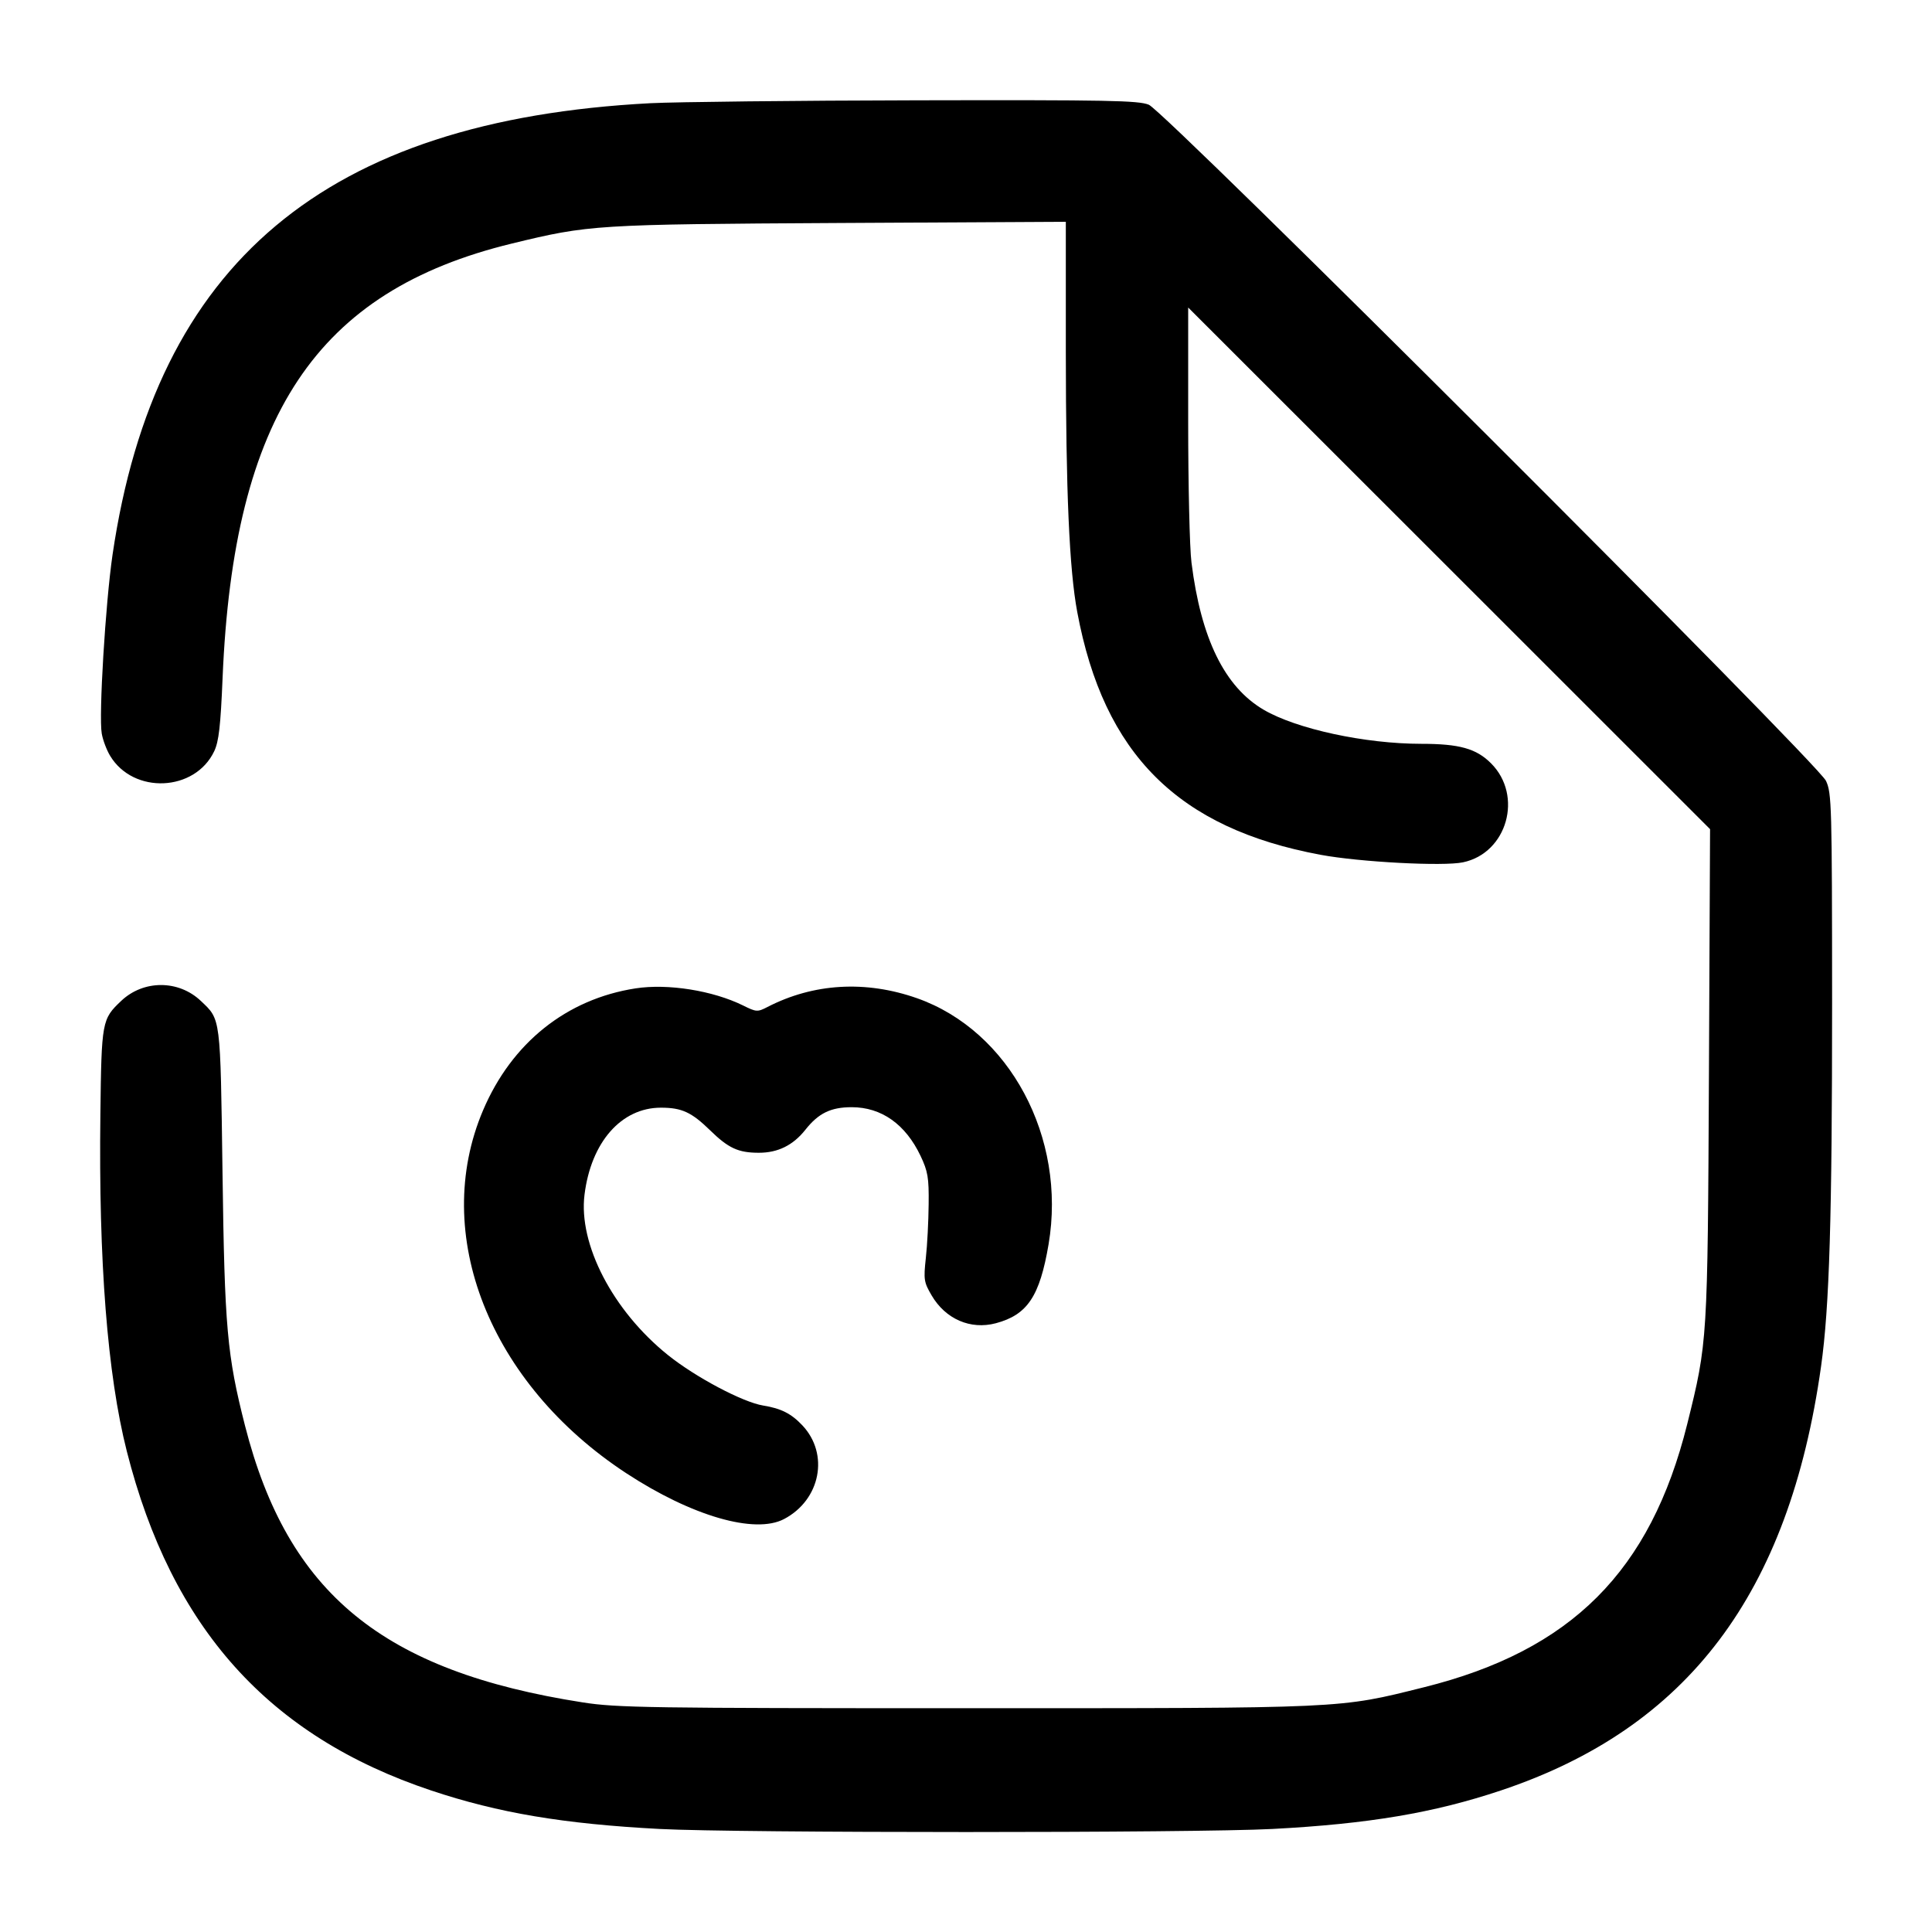 <svg width="24" height="24" viewBox="0 0 24 24" fill="none" xmlns="http://www.w3.org/2000/svg"><path d="M8.080 1.282 C 4.042 1.493,1.931 3.265,1.398 6.891 C 1.310 7.494,1.225 8.895,1.264 9.113 C 1.278 9.194,1.325 9.318,1.368 9.389 C 1.658 9.870,2.422 9.836,2.661 9.332 C 2.718 9.212,2.740 9.022,2.765 8.423 C 2.901 5.162,3.931 3.615,6.360 3.025 C 7.319 2.792,7.390 2.787,10.430 2.770 L 13.240 2.755 13.240 4.367 C 13.241 6.111,13.283 7.072,13.382 7.603 C 13.711 9.369,14.636 10.291,16.407 10.619 C 16.891 10.709,17.930 10.764,18.174 10.712 C 18.723 10.597,18.924 9.884,18.522 9.482 C 18.339 9.299,18.129 9.240,17.657 9.240 C 16.958 9.240,16.106 9.056,15.698 8.817 C 15.213 8.533,14.919 7.933,14.801 6.988 C 14.778 6.809,14.760 6.023,14.760 5.241 L 14.760 3.820 18.002 7.060 L 21.243 10.300 21.229 13.340 C 21.213 16.665,21.212 16.672,20.960 17.688 C 20.504 19.519,19.520 20.504,17.688 20.960 C 16.622 21.226,16.745 21.220,12.000 21.220 C 8.064 21.220,7.661 21.214,7.240 21.148 C 4.756 20.761,3.576 19.795,3.044 17.712 C 2.820 16.833,2.790 16.496,2.764 14.560 C 2.737 12.615,2.744 12.670,2.494 12.433 C 2.217 12.171,1.783 12.171,1.506 12.433 C 1.266 12.660,1.261 12.686,1.247 13.840 C 1.224 15.669,1.334 17.076,1.575 18.027 C 2.132 20.224,3.337 21.567,5.356 22.242 C 6.191 22.521,6.998 22.657,8.193 22.720 C 9.162 22.771,14.838 22.771,15.807 22.720 C 17.002 22.657,17.809 22.521,18.644 22.242 C 20.966 21.466,22.225 19.797,22.622 16.973 C 22.726 16.235,22.759 15.121,22.759 12.460 C 22.758 10.001,22.754 9.851,22.683 9.700 C 22.576 9.472,14.478 1.387,14.271 1.301 C 14.142 1.248,13.764 1.241,11.391 1.246 C 9.889 1.249,8.399 1.266,8.080 1.282 M7.895 12.278 C 7.037 12.411,6.357 12.955,6.001 13.792 C 5.347 15.329,6.080 17.187,7.780 18.301 C 8.592 18.833,9.377 19.061,9.740 18.870 C 10.193 18.632,10.304 18.063,9.967 17.706 C 9.829 17.560,9.703 17.496,9.480 17.460 C 9.227 17.419,8.638 17.107,8.295 16.831 C 7.613 16.282,7.184 15.457,7.261 14.841 C 7.342 14.188,7.718 13.760,8.210 13.760 C 8.469 13.760,8.590 13.816,8.820 14.040 C 9.049 14.264,9.171 14.320,9.427 14.320 C 9.664 14.320,9.852 14.227,10.005 14.034 C 10.167 13.829,10.320 13.754,10.580 13.754 C 10.950 13.754,11.249 13.966,11.436 14.360 C 11.526 14.551,11.540 14.629,11.536 14.960 C 11.534 15.169,11.519 15.469,11.501 15.628 C 11.472 15.895,11.477 15.928,11.573 16.092 C 11.746 16.387,12.056 16.521,12.370 16.438 C 12.763 16.333,12.916 16.104,13.026 15.456 C 13.250 14.130,12.541 12.805,11.391 12.400 C 10.753 12.176,10.105 12.214,9.532 12.510 C 9.410 12.573,9.395 12.572,9.232 12.491 C 8.855 12.305,8.296 12.216,7.895 12.278 " stroke="none" fill-rule="evenodd" fill="black"></path></svg>